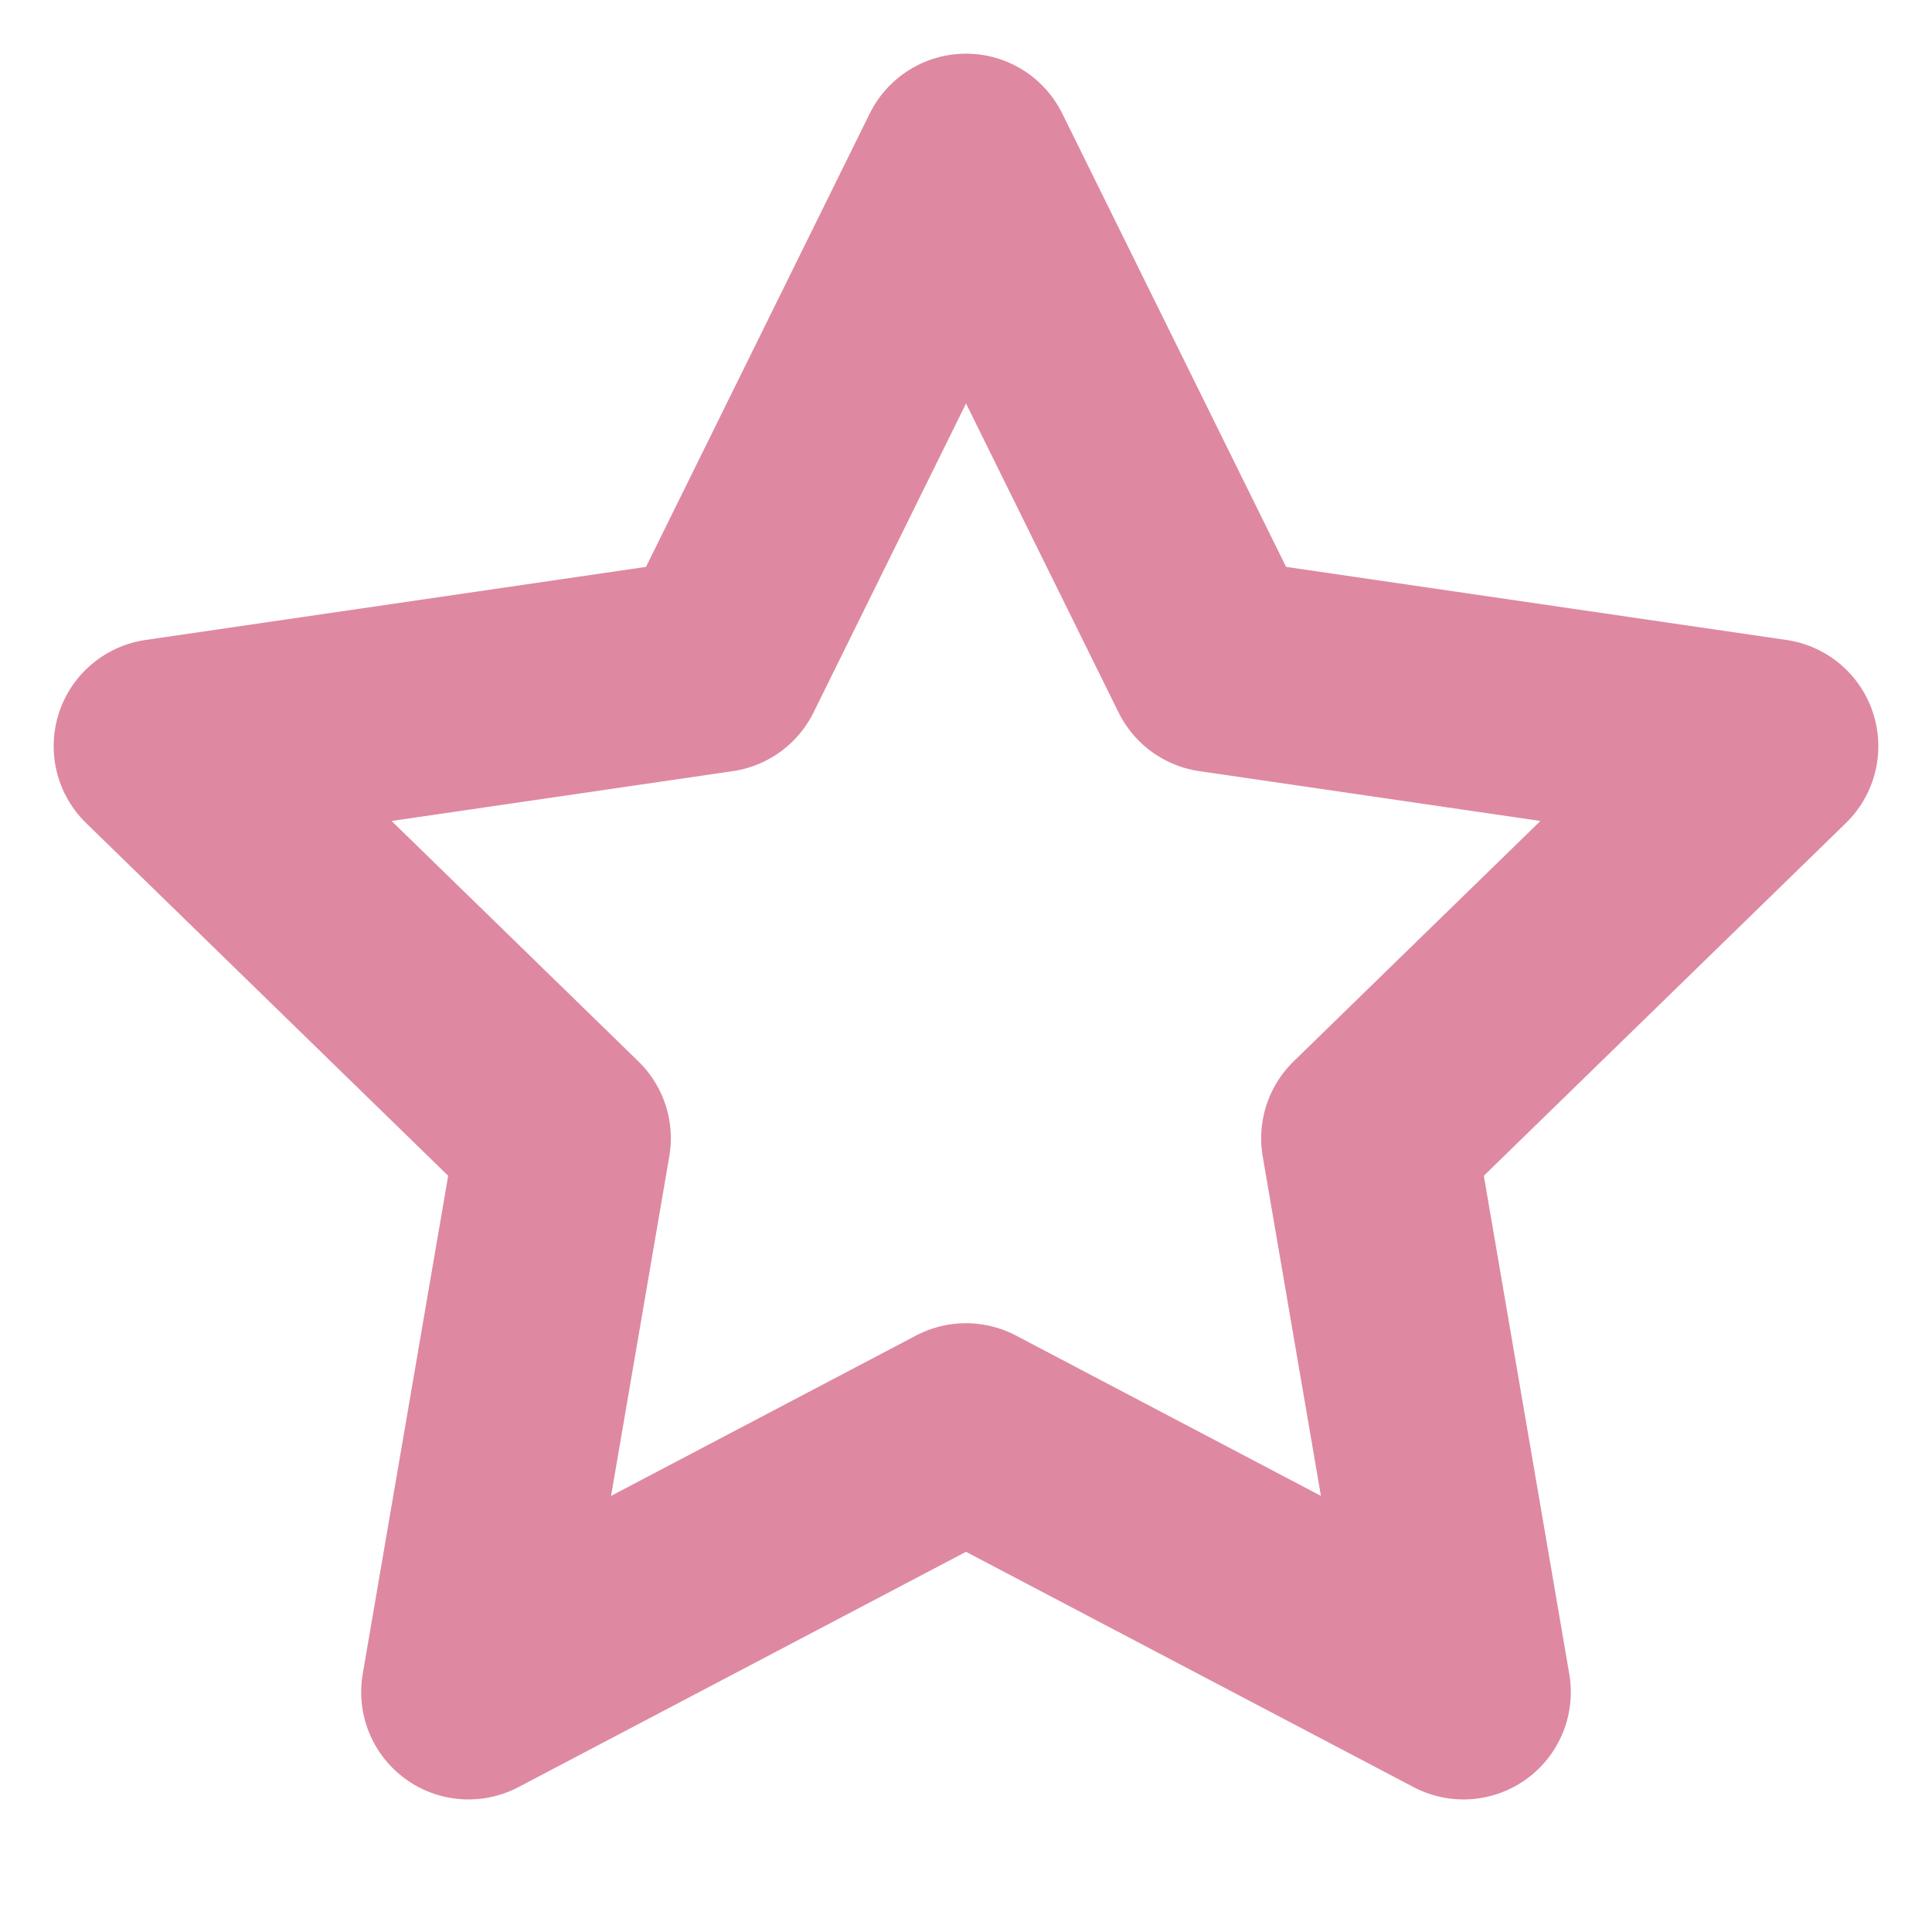 <svg xmlns="http://www.w3.org/2000/svg" width="18" height="18" viewBox="0 0 18 18" fill="none">
<path d="M9 1.5L11.318 6.195L16.5 6.952L12.75 10.605L13.635 15.765L9 13.328L4.365 15.765L5.25 10.605L1.5 6.952L6.683 6.195L9 1.5Z" stroke="#DE89A1" stroke-width="2" stroke-linecap="round" stroke-linejoin="round"/>
</svg>
